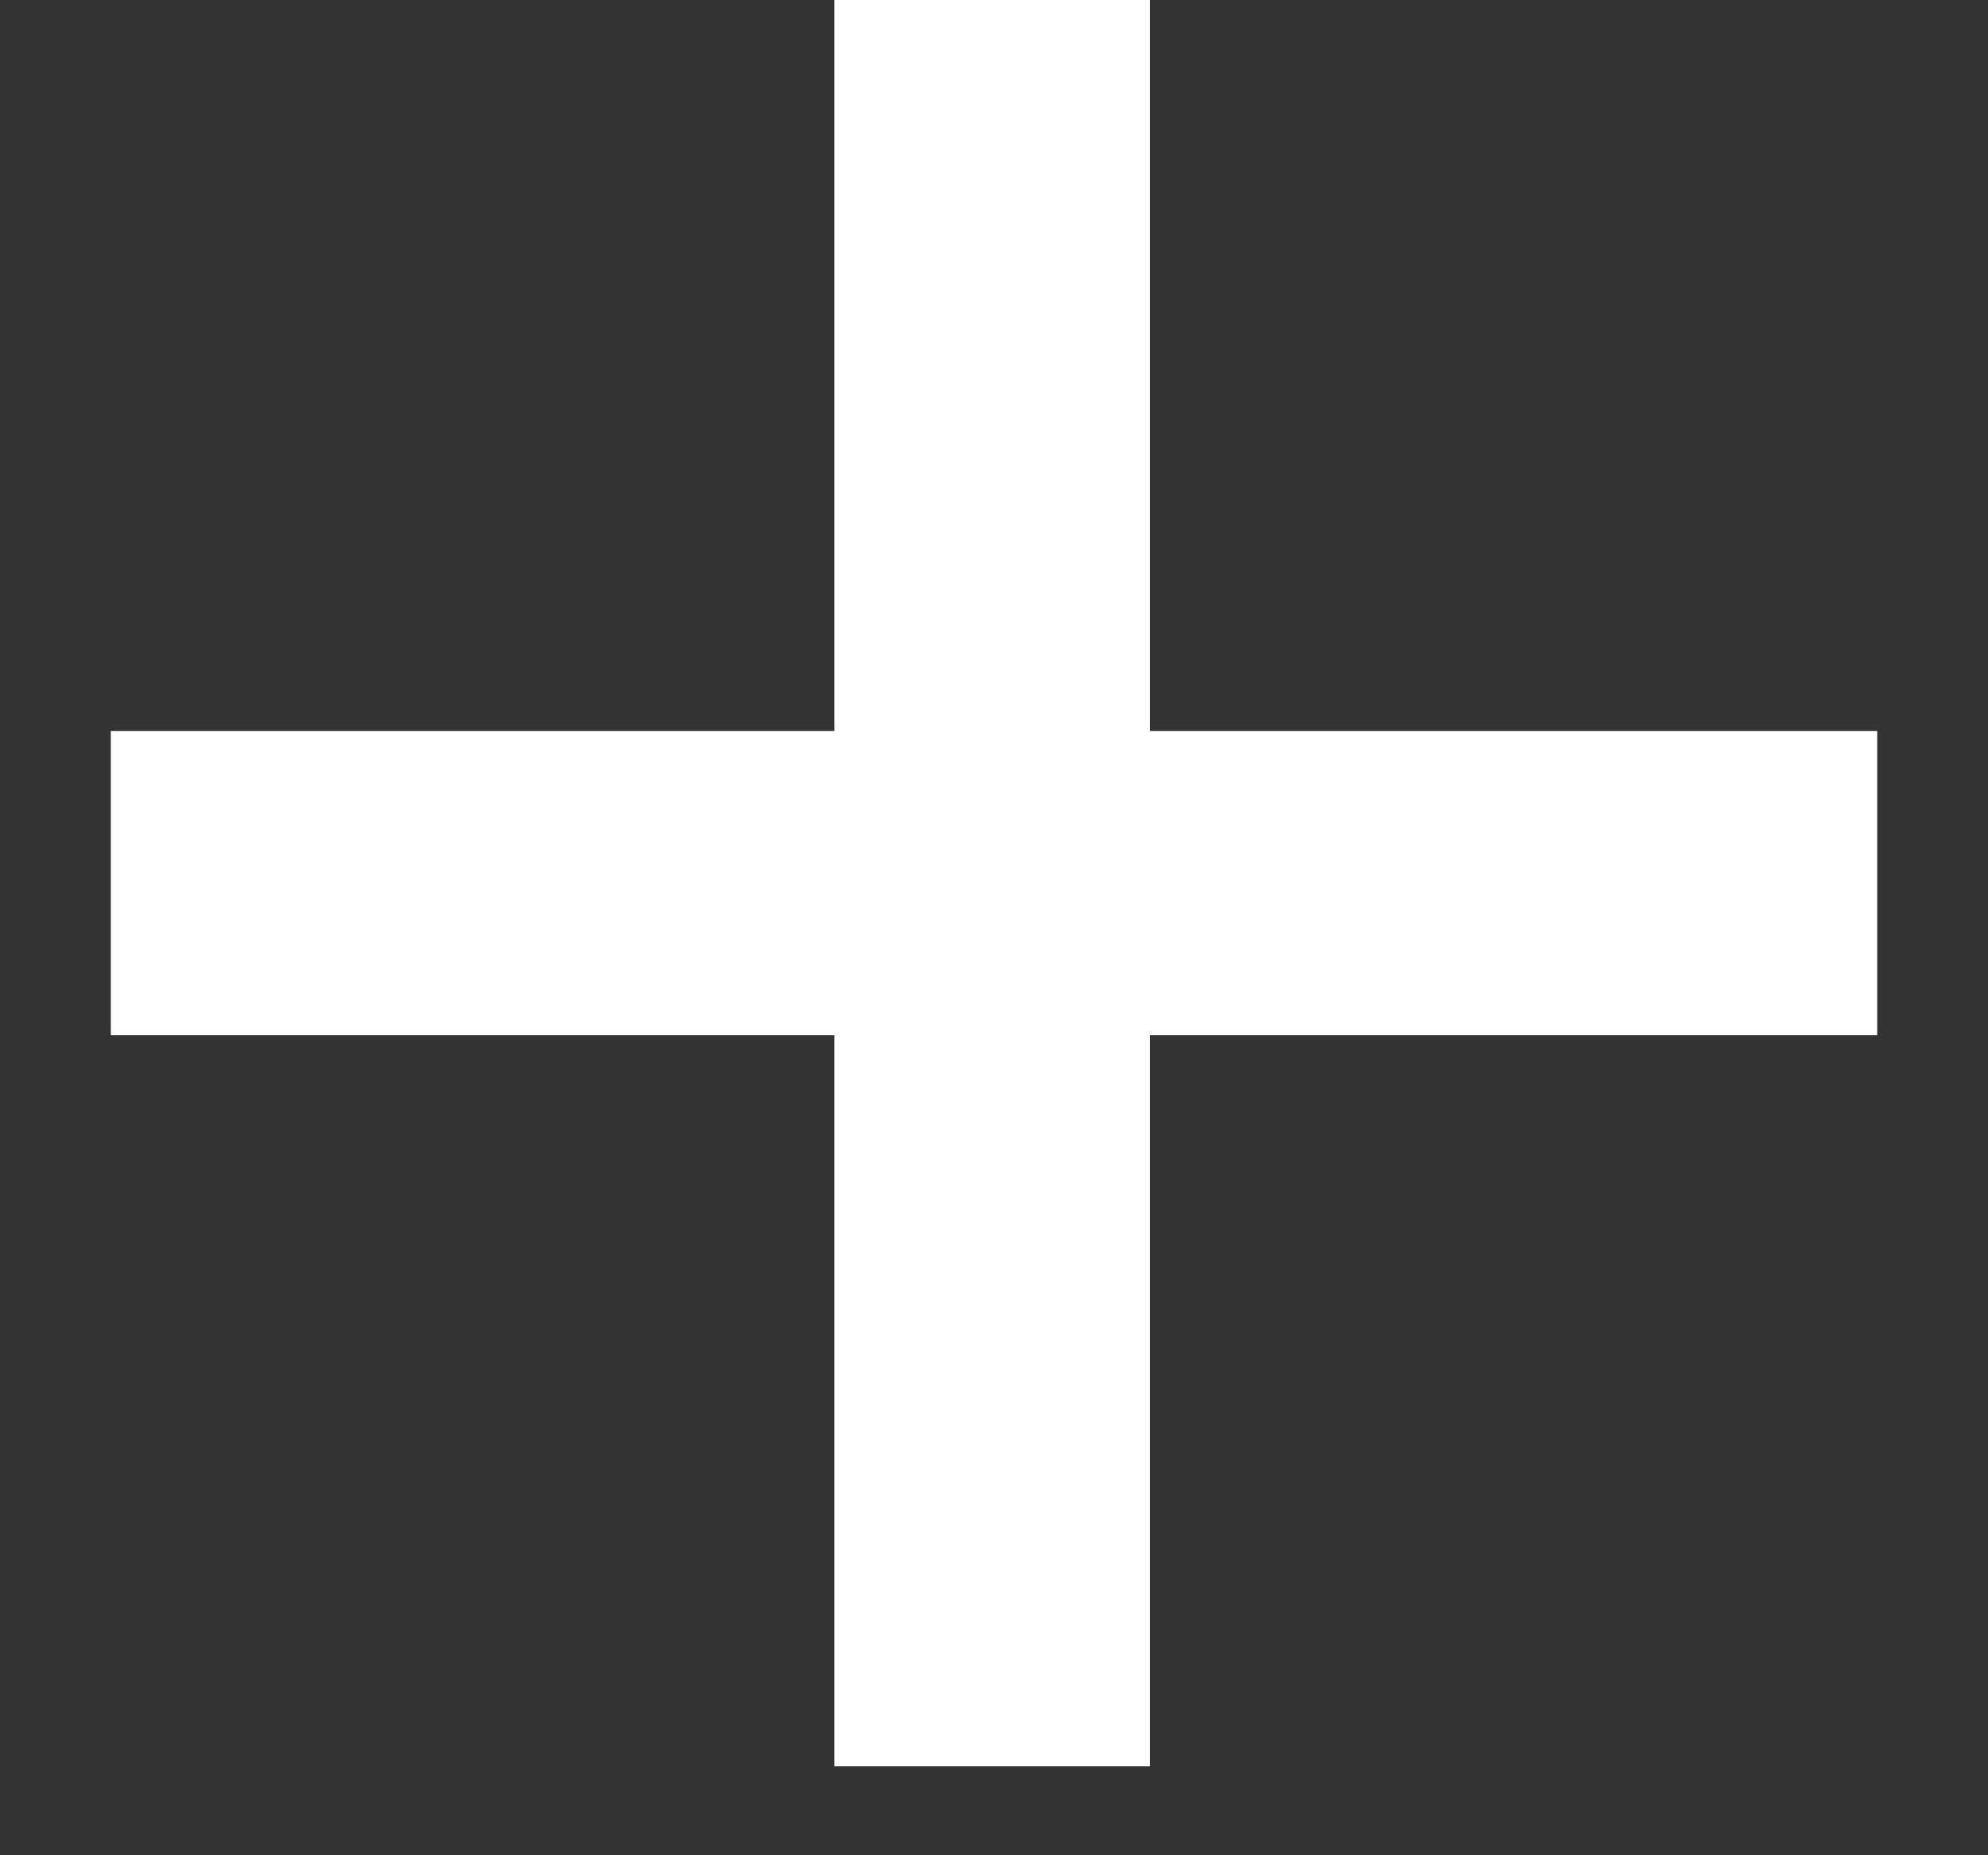 <svg width="15" height="14" viewBox="0 0 15 14" fill="none" xmlns="http://www.w3.org/2000/svg">
<rect x="0" y="0" width="15" height="14" fill="#333333" stroke="none"/>
<path d="M6.296 13.328V7.812H0.836V5.516H6.296V0H8.676V5.516H14.164V7.812H8.676V13.328H6.296Z" fill="white"/>
</svg>
